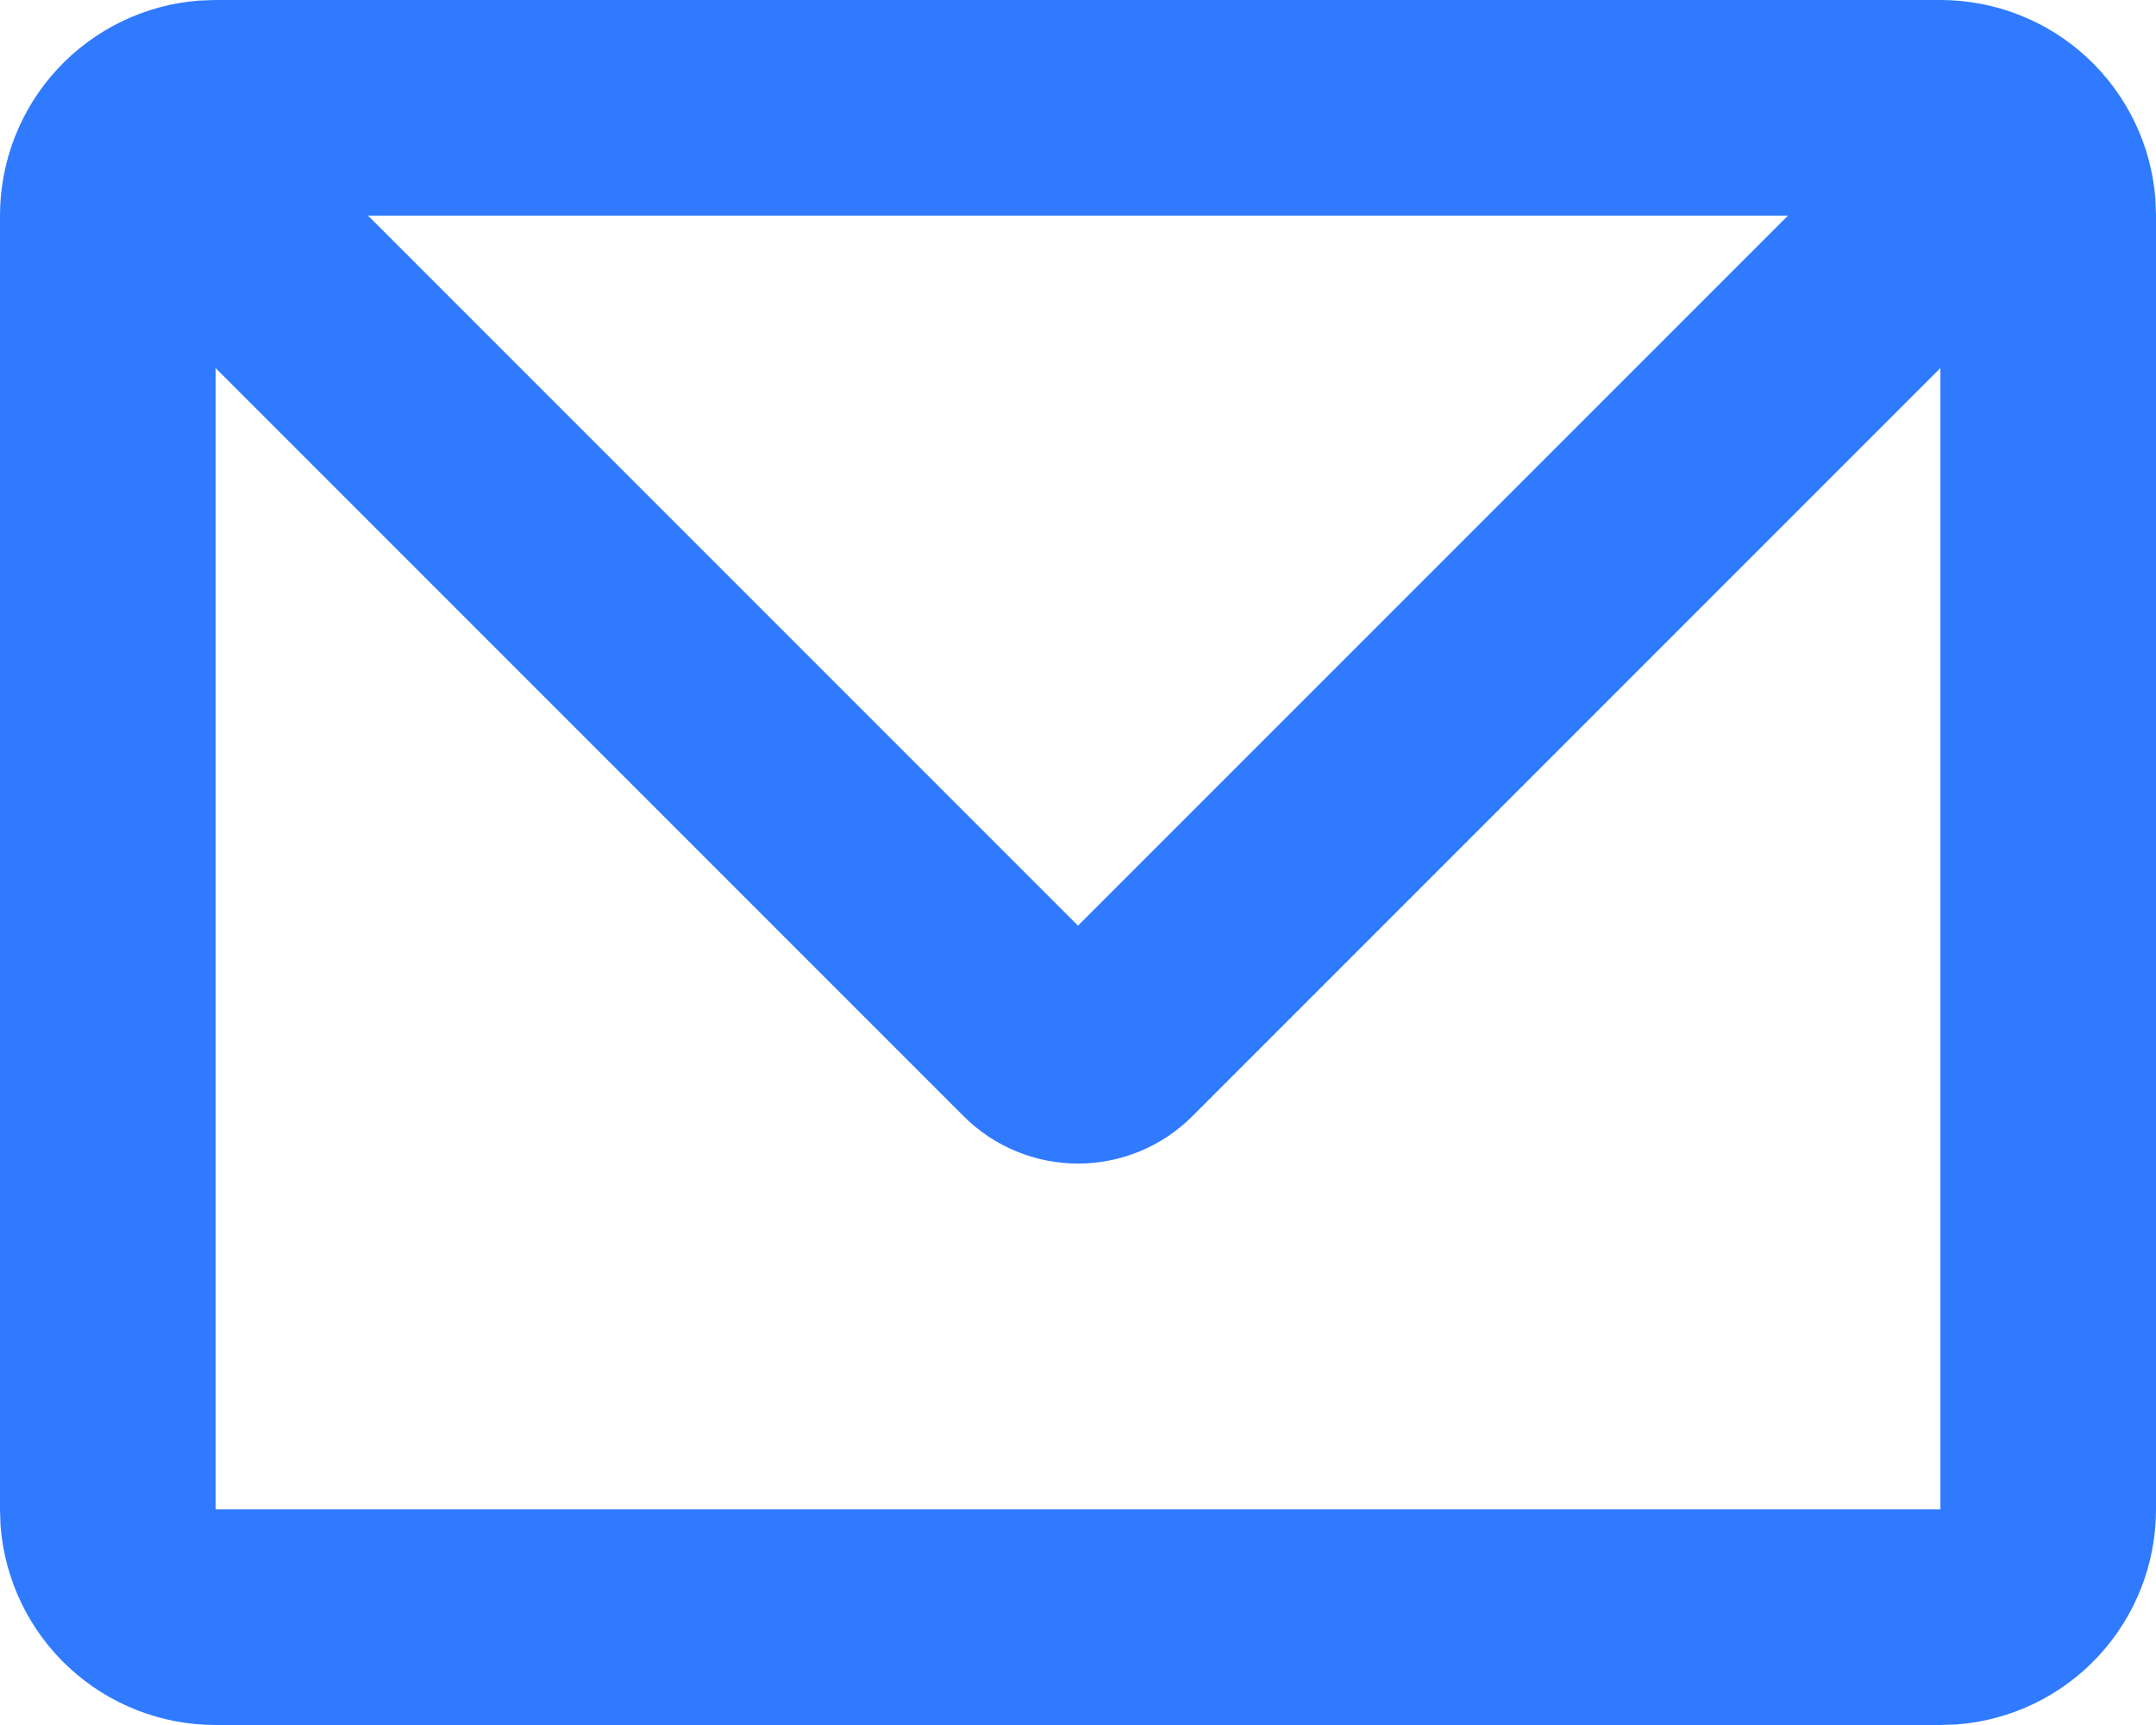 <svg width="40" height="32" viewBox="0 0 40 32" fill="none" xmlns="http://www.w3.org/2000/svg">
<path d="M36 2.00536e-07C37.009 -0 37.981 0.381 38.721 1.067C39.461 1.753 39.914 2.694 39.99 3.7L40 4V28C40 29.009 39.619 29.981 38.933 30.721C38.247 31.461 37.306 31.914 36.3 31.99L36 32H4C2.991 32 2.019 31.619 1.279 30.933C0.539 30.247 0.086 29.306 0.01 28.3L2.00536e-07 28V4C-0 2.991 0.381 2.019 1.067 1.279C1.753 0.539 2.694 0.086 3.7 0.01L4 2.00536e-07H36ZM36 6.828L22.12 20.708C21.558 21.27 20.795 21.585 20 21.585C19.205 21.585 18.442 21.27 17.88 20.708L4 6.828V28H36V6.828ZM33.172 4H6.828L20 17.172L33.172 4Z" fill="#2F7AFF"/>
</svg>
